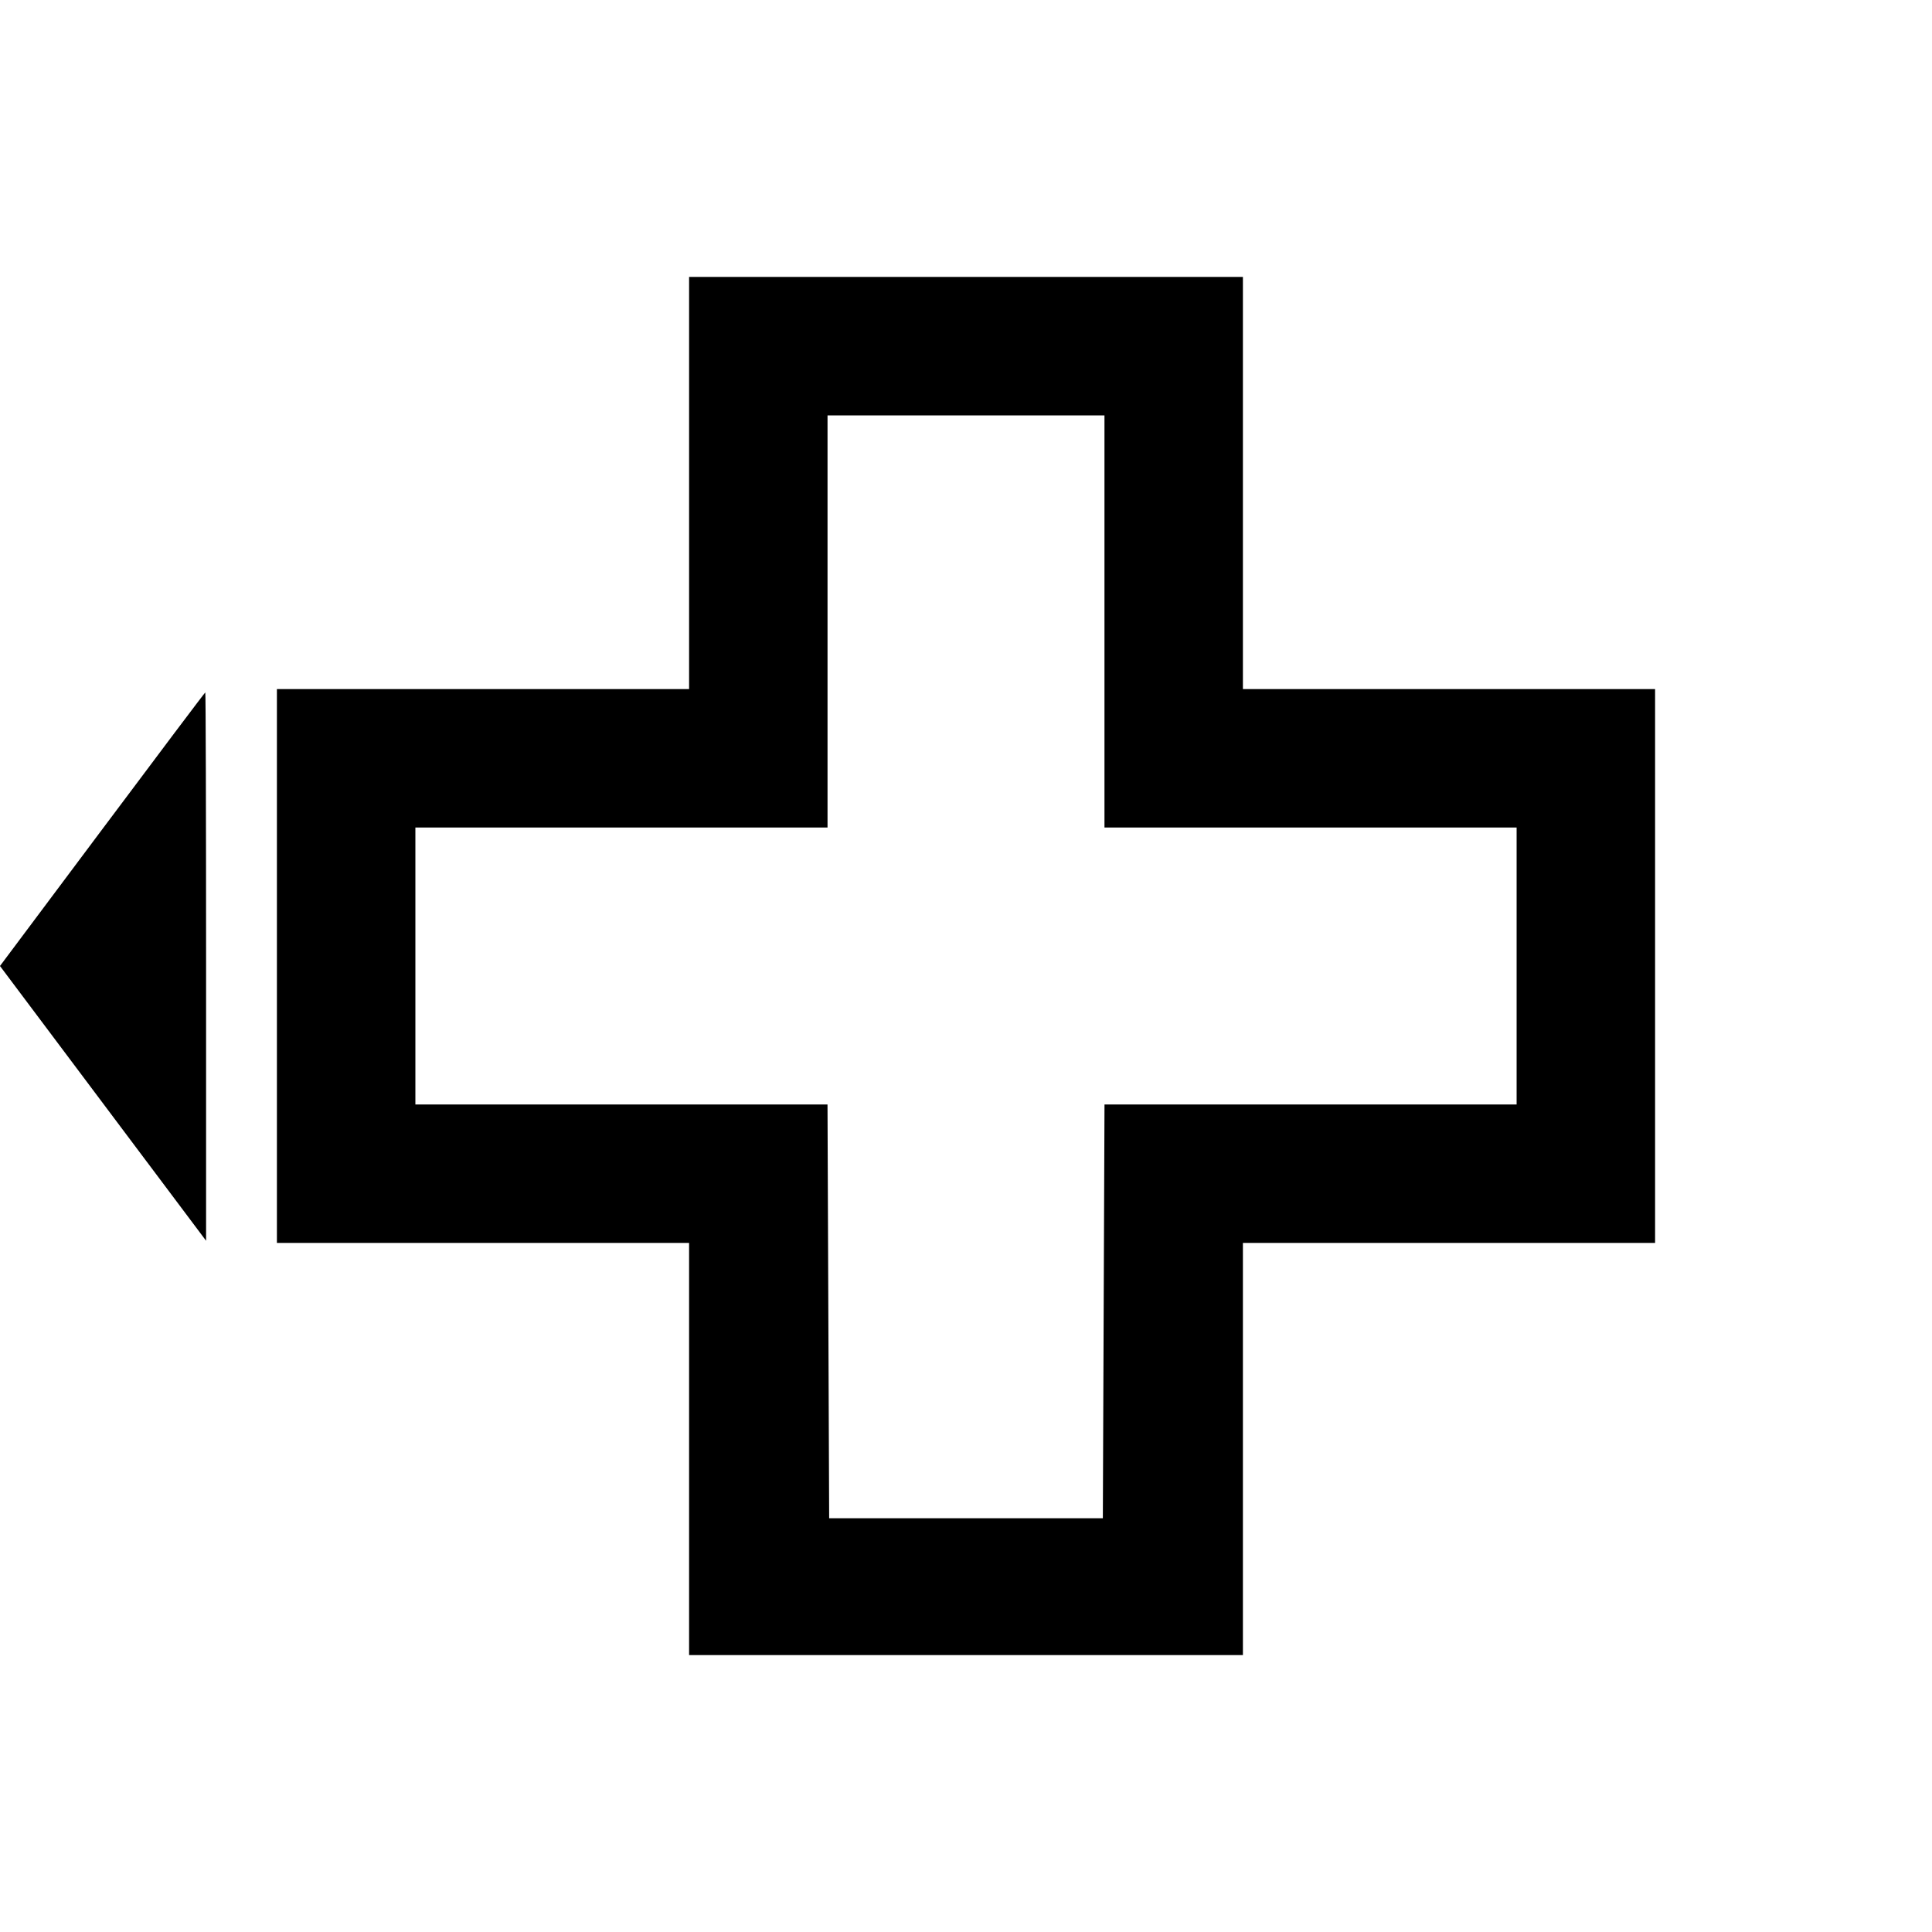 <svg xmlns="http://www.w3.org/2000/svg" fill="black" viewBox="0 0 70 70"><path d="M24.967 17.5v7.467H10.033v20.066h14.934v14.934h20.066V45.033h14.934V24.967H45.033V10.033H24.967V17.5m15.05 5.017v7.466H54.95v10.034H40.018l-.03 7.496-.03 7.495h-9.916l-.03-7.495-.03-7.496H15.05V29.983h14.933V15.05h10.034v7.467m-36.313 7.53L-.001 35l3.734 4.978 3.734 4.977v-9.936c0-5.465-.013-9.933-.029-9.931-.017.003-1.697 2.235-3.734 4.959" fill-rule="evenodd"/></svg>